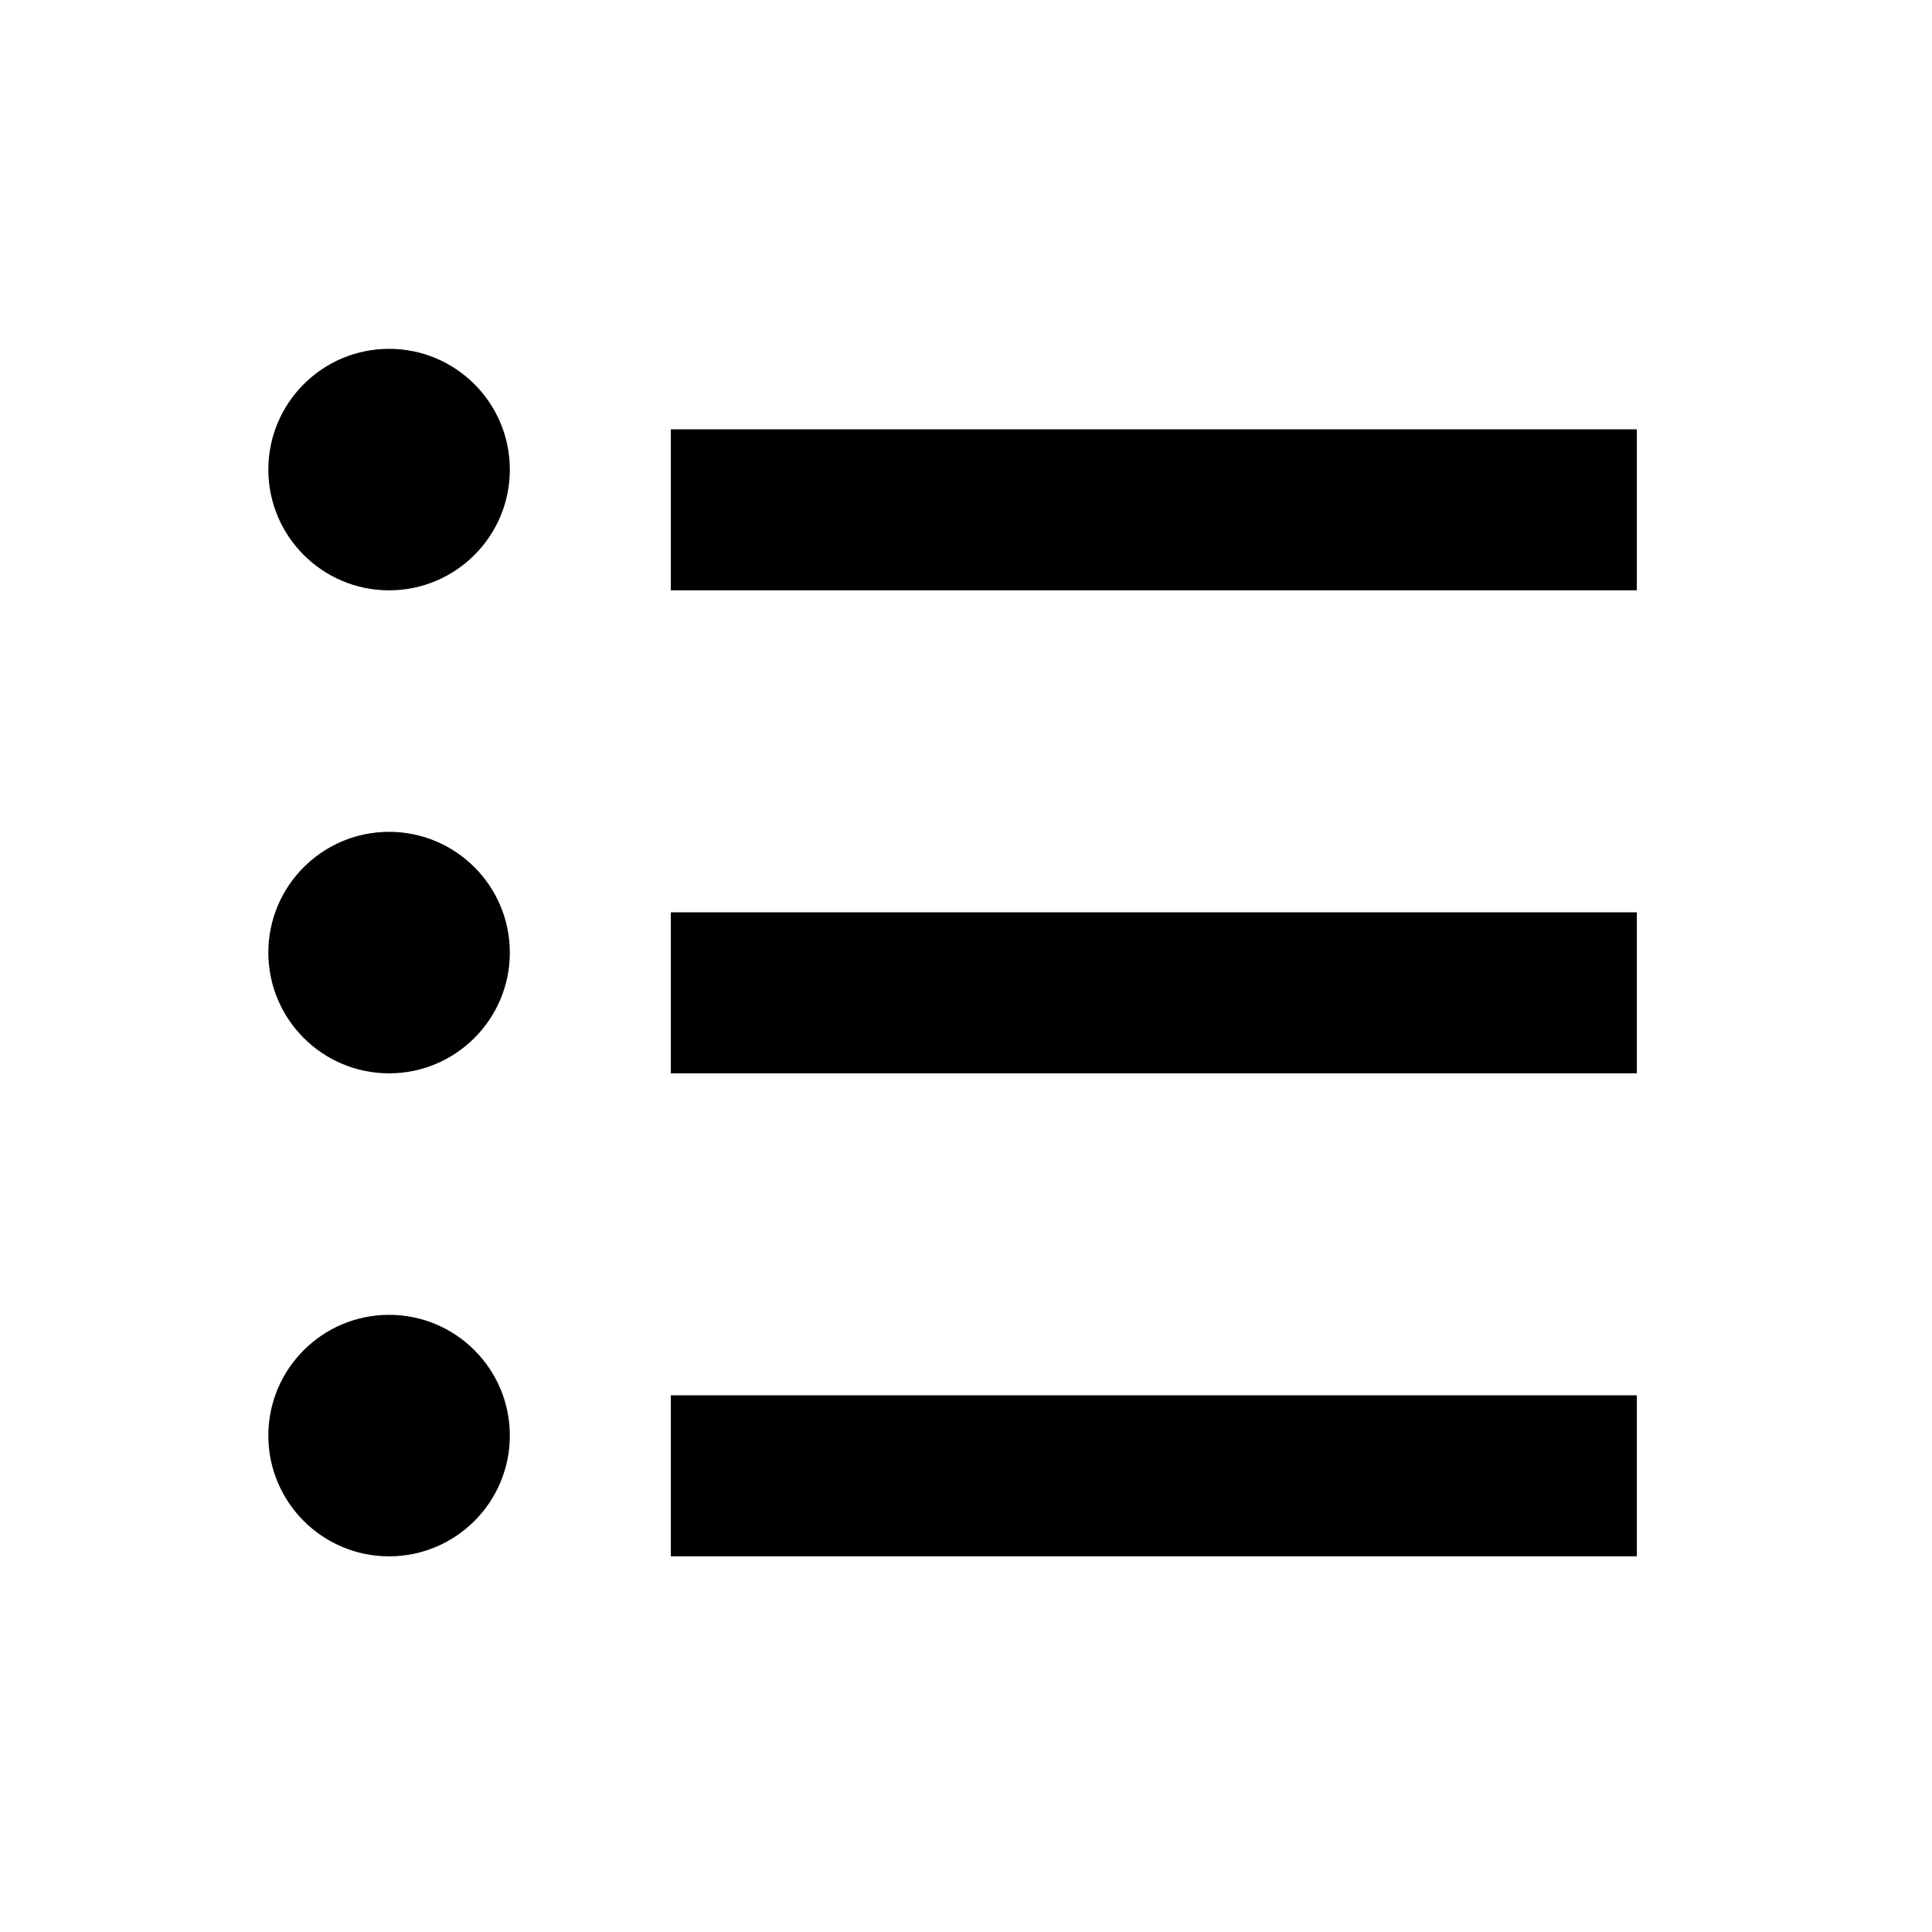<svg xmlns="http://www.w3.org/2000/svg" width="36" height="36" viewBox="0 0 36 36">
    <defs>
        <filter id="842jab5m2a">
            <feColorMatrix in="SourceGraphic" values="0 0 0 0 0 0 0 0 0 0 0 0 0 0 0 0 0 0 1 0"/>
        </filter>
    </defs>
    <g fill="none" fill-rule="evenodd">
        <g>
            <g>
                <g filter="url(#842jab5m2a)" transform="translate(-675 -1256) translate(629 1242) translate(0 14)">
                    <g>
                        <path d="M0 0H36V36H0z" transform="translate(46)"/>
                        <path fill="#000" d="M7.25 24.5C6.008 24.5 5 25.508 5 26.75S6.008 29 7.25 29s2.25-1.008 2.25-2.25-1.008-2.25-2.25-2.25zM12.5 29h18v-3h-18v3zM7.25 15.5C6.008 15.5 5 16.508 5 17.75S6.008 20 7.25 20s2.25-1.008 2.25-2.25-1.008-2.25-2.25-2.25zM12.5 20h18v-3h-18v3zM7.25 6.5C6.008 6.5 5 7.508 5 8.75S6.008 11 7.25 11 9.5 9.992 9.5 8.75 8.492 6.5 7.25 6.5zM12.5 11h18V8h-18v3z" transform="translate(46)"/>
                    </g>
                </g>
            </g>
        </g>
    </g>
</svg>
